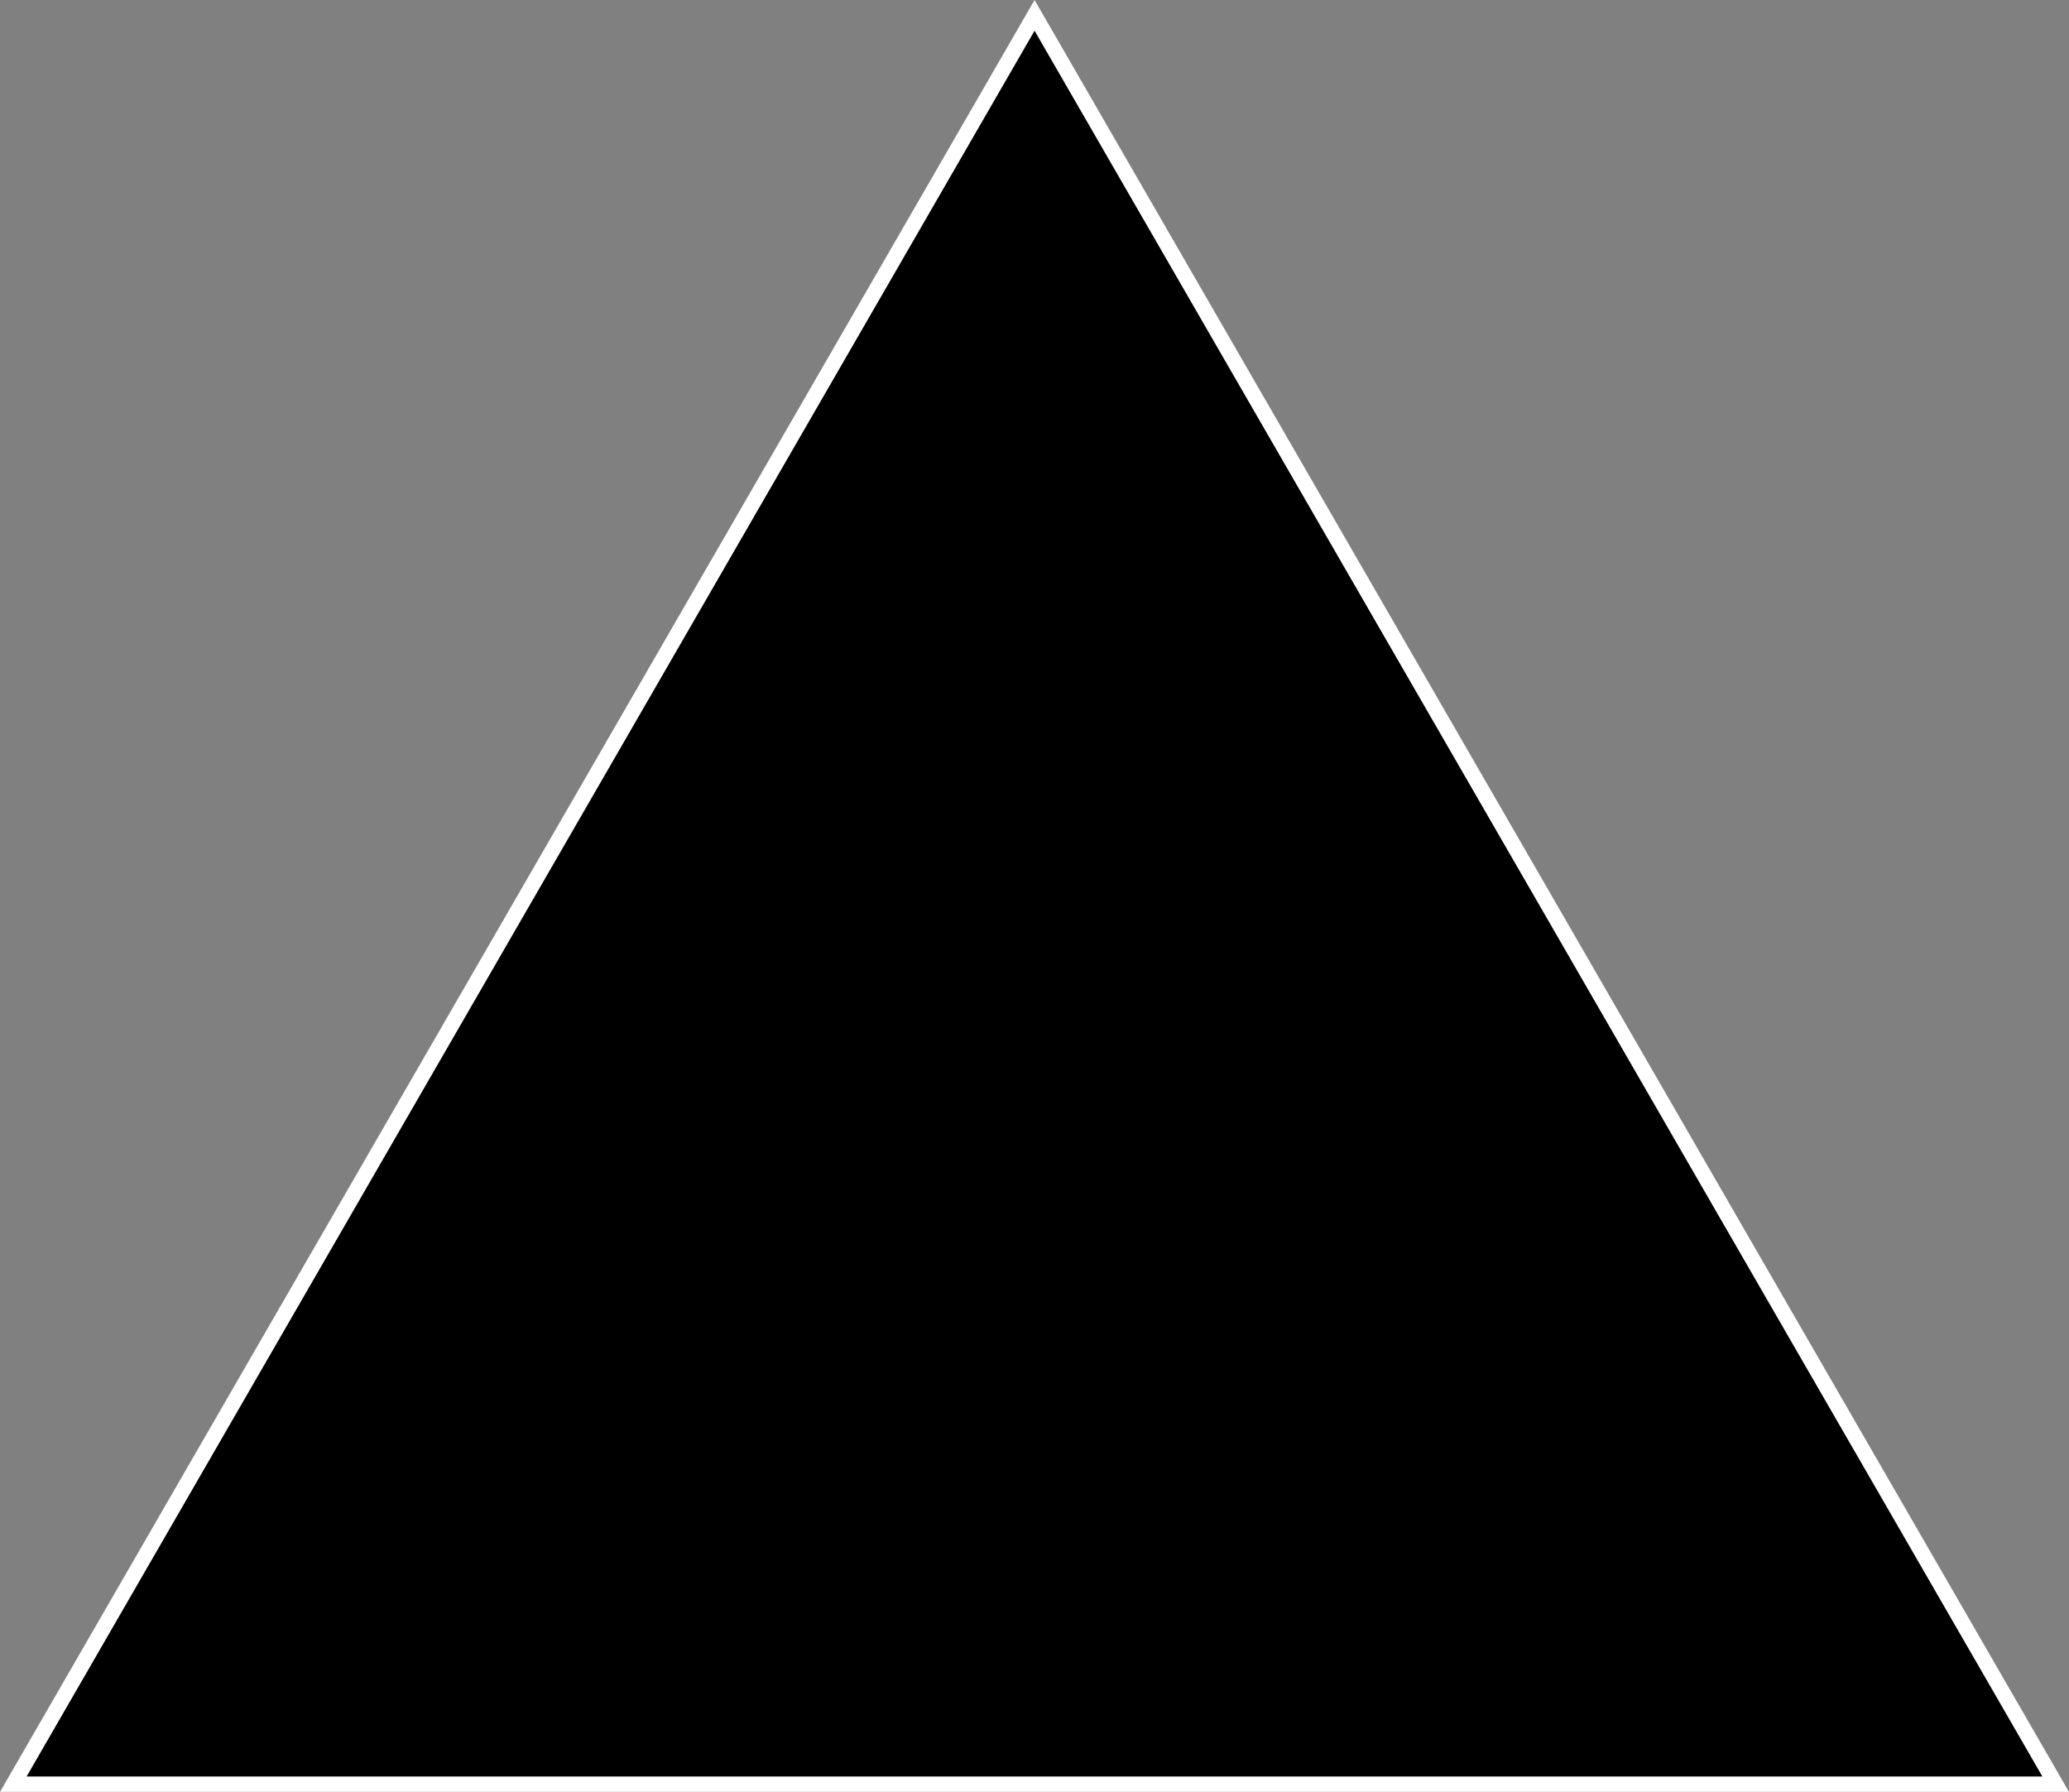 <?xml version="1.0" standalone="yes"?><svg xmlns="http://www.w3.org/2000/svg" id="triangle" viewBox="0 0 336.92 291.75" style="zoom: 1;"><rect x="0" y="0" width="336.92" height="291.75" fill="#808080" stroke="none"/><polygon points="334.75 290.5 2.17 290.5 168.47 2.5 334.75 290.5" stroke="#fff" stroke-width="2.5" fill="rgb(0,0,0)"></polygon></svg>